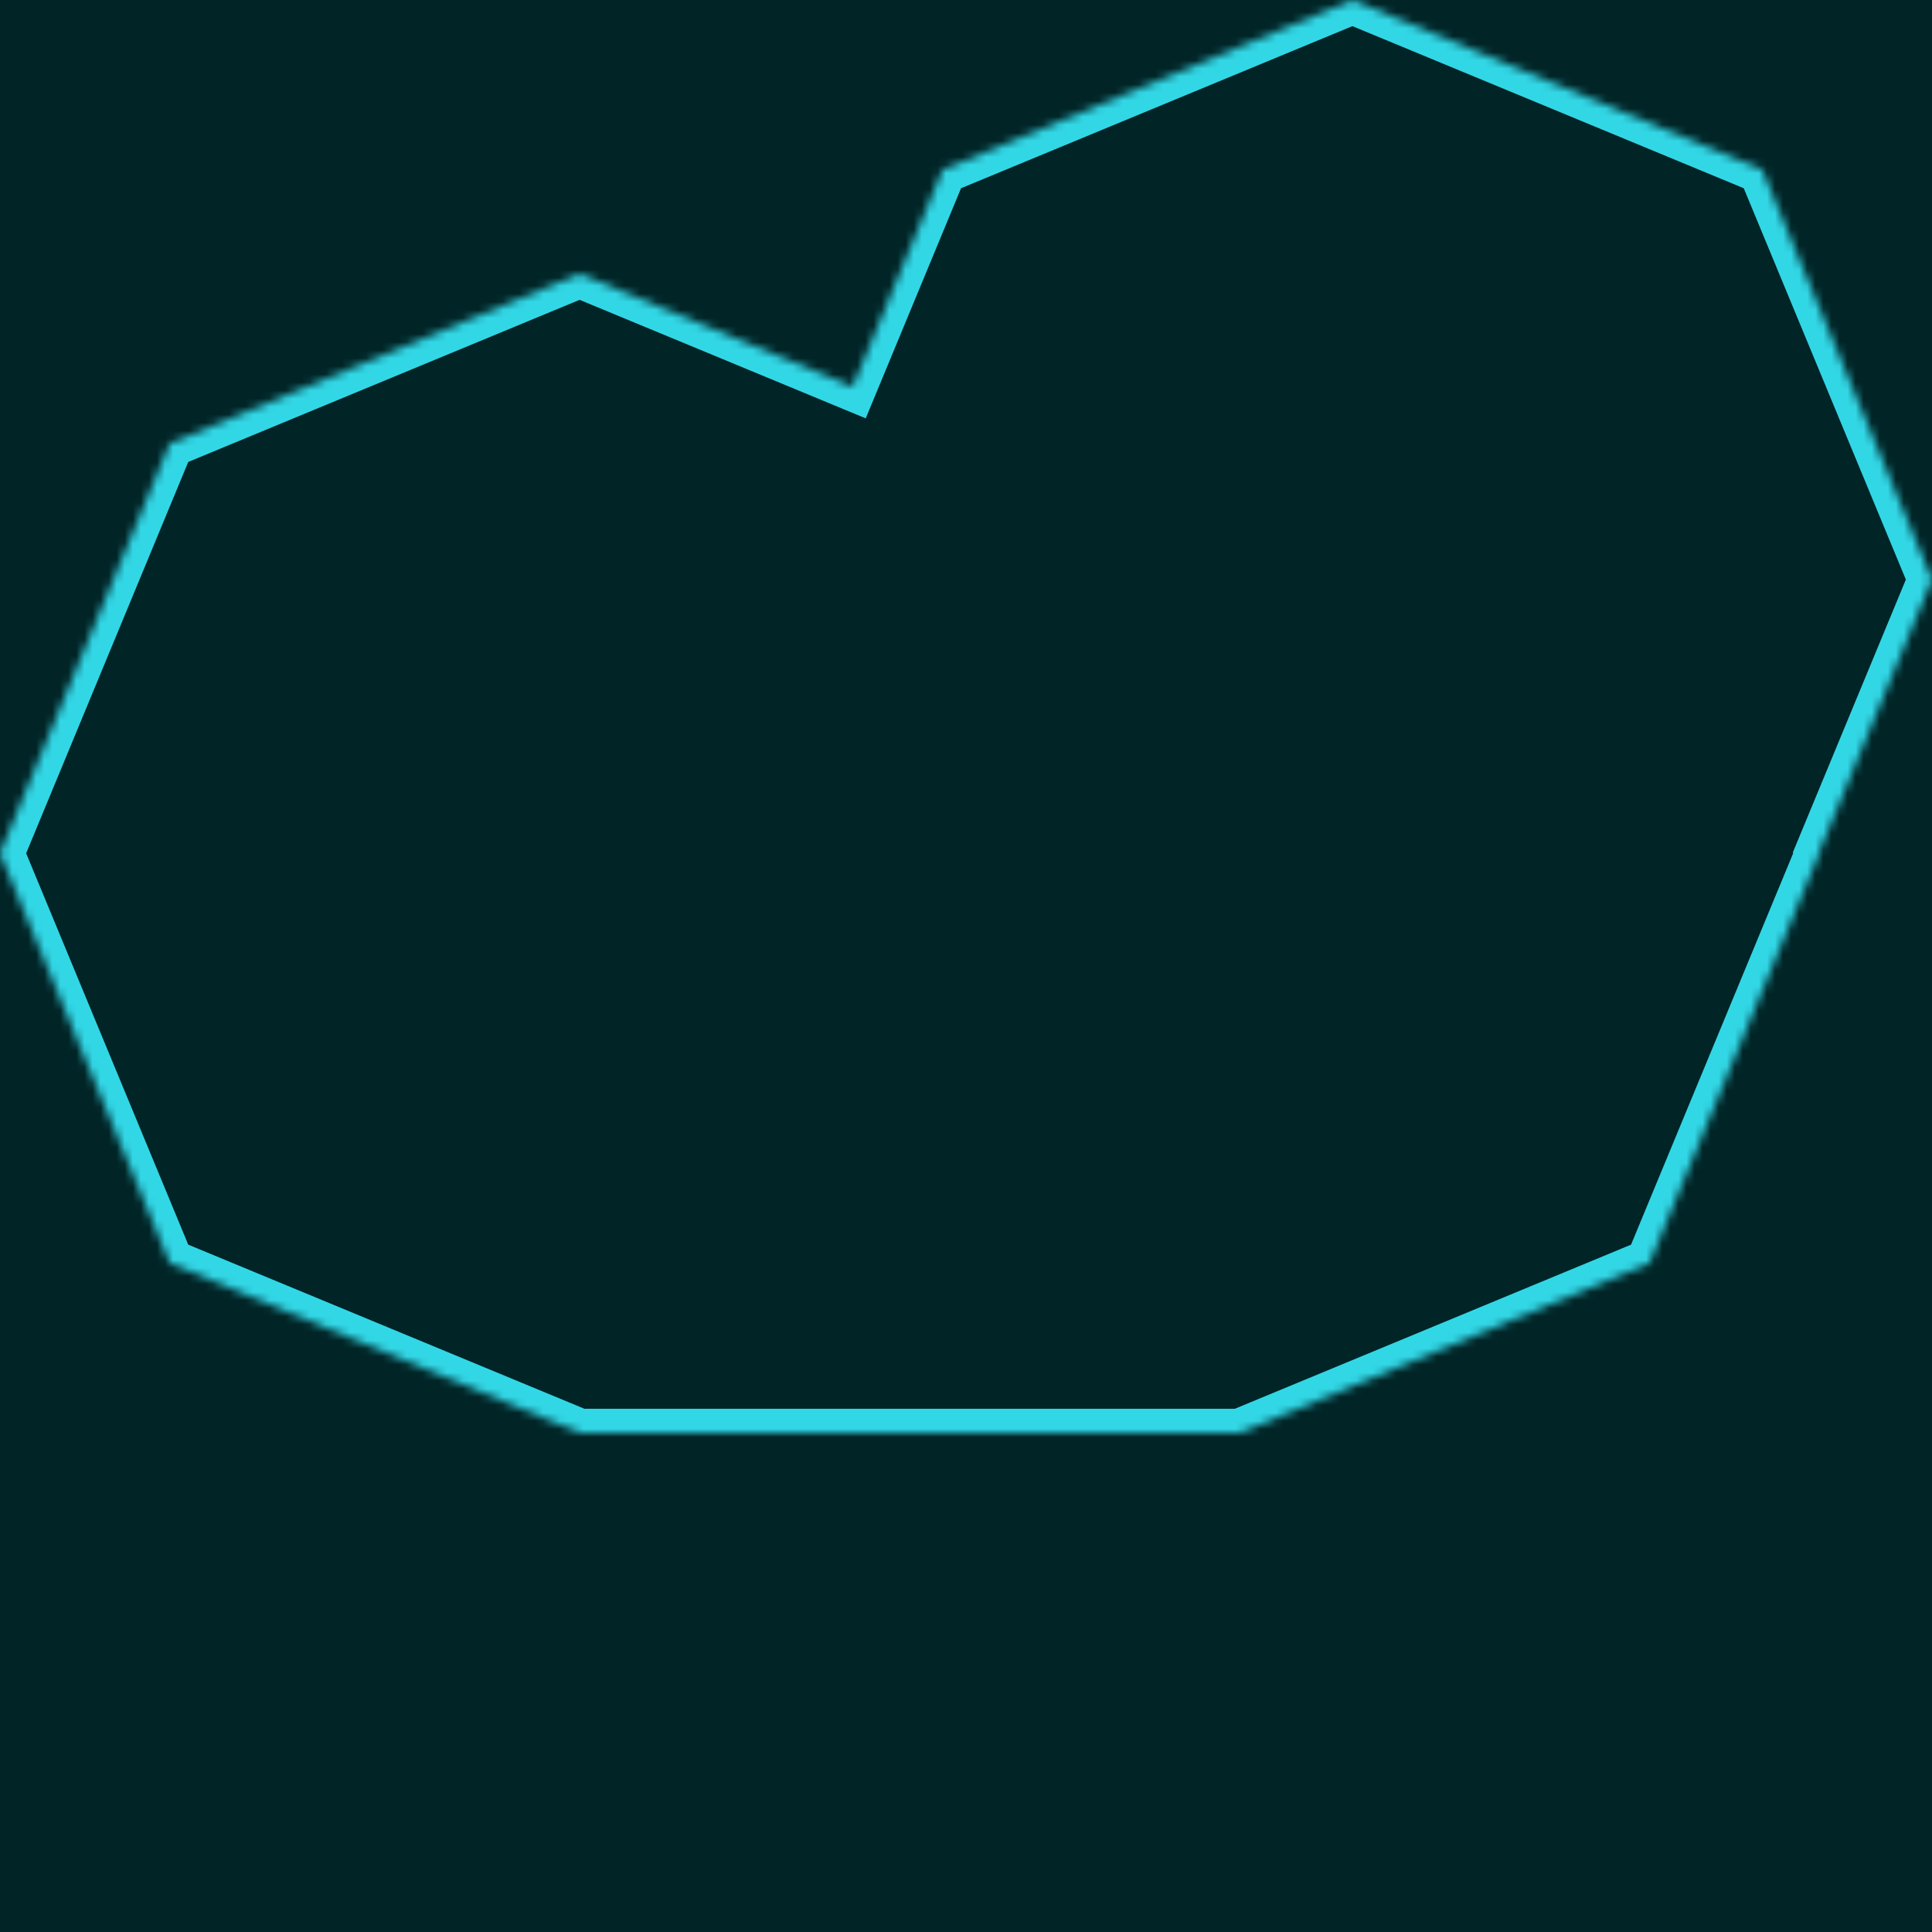 <svg width="240" height="240" viewBox="0 0 240 240" fill="none" xmlns="http://www.w3.org/2000/svg">
<rect width="240" height="240" fill="#012527"/>
<mask id="path-1-inside-1_2_30" fill="white">
<path fill-rule="evenodd" clip-rule="evenodd" d="M218.912 21.088L168 0L117.088 21.088L105.92 48.05L72 34L21.088 55.088L0 106L21.088 156.912L72 178H154L204.912 156.912L226 106L225.958 105.899L240 72L218.912 21.088Z"/>
</mask>
<path d="M168 0L169.148 -2.772L168 -3.247L166.852 -2.772L168 0ZM218.912 21.088L221.683 19.94L221.208 18.792L220.06 18.317L218.912 21.088ZM117.088 21.088L115.94 18.317L114.792 18.792L114.317 19.94L117.088 21.088ZM105.92 48.05L104.772 50.822L107.544 51.97L108.692 49.198L105.92 48.05ZM72 34L73.148 31.228L72 30.753L70.852 31.228L72 34ZM21.088 55.088L19.94 52.317L18.792 52.792L18.317 53.94L21.088 55.088ZM0 106L-2.772 104.852L-3.247 106L-2.772 107.148L0 106ZM21.088 156.912L18.317 158.06L18.792 159.208L19.94 159.683L21.088 156.912ZM72 178L70.852 180.772L71.403 181H72V178ZM154 178V181H154.597L155.148 180.772L154 178ZM204.912 156.912L206.06 159.683L207.208 159.208L207.683 158.06L204.912 156.912ZM226 106L228.772 107.148L229.247 106L228.772 104.852L226 106ZM225.958 105.899L223.187 104.751L222.711 105.899L223.187 107.047L225.958 105.899ZM240 72L242.772 73.148L243.247 72L242.772 70.852L240 72ZM166.852 2.772L217.764 23.86L220.06 18.317L169.148 -2.772L166.852 2.772ZM118.236 23.86L169.148 2.772L166.852 -2.772L115.94 18.317L118.236 23.86ZM108.692 49.198L119.86 22.236L114.317 19.94L103.149 46.902L108.692 49.198ZM70.852 36.772L104.772 50.822L107.068 45.279L73.148 31.228L70.852 36.772ZM22.236 57.86L73.148 36.772L70.852 31.228L19.94 52.317L22.236 57.86ZM2.772 107.148L23.86 56.236L18.317 53.94L-2.772 104.852L2.772 107.148ZM23.86 155.764L2.772 104.852L-2.772 107.148L18.317 158.06L23.86 155.764ZM73.148 175.228L22.236 154.14L19.94 159.683L70.852 180.772L73.148 175.228ZM154 175H72V181H154V175ZM203.764 154.14L152.852 175.228L155.148 180.772L206.06 159.683L203.764 154.14ZM223.228 104.852L202.14 155.764L207.683 158.06L228.772 107.148L223.228 104.852ZM223.187 107.047L223.228 107.148L228.772 104.852L228.73 104.752L223.187 107.047ZM237.228 70.852L223.187 104.751L228.73 107.048L242.772 73.148L237.228 70.852ZM216.14 22.236L237.228 73.148L242.772 70.852L221.683 19.94L216.14 22.236Z" fill="#32D7E6" mask="url(#path-1-inside-1_2_30)"/>
</svg>
